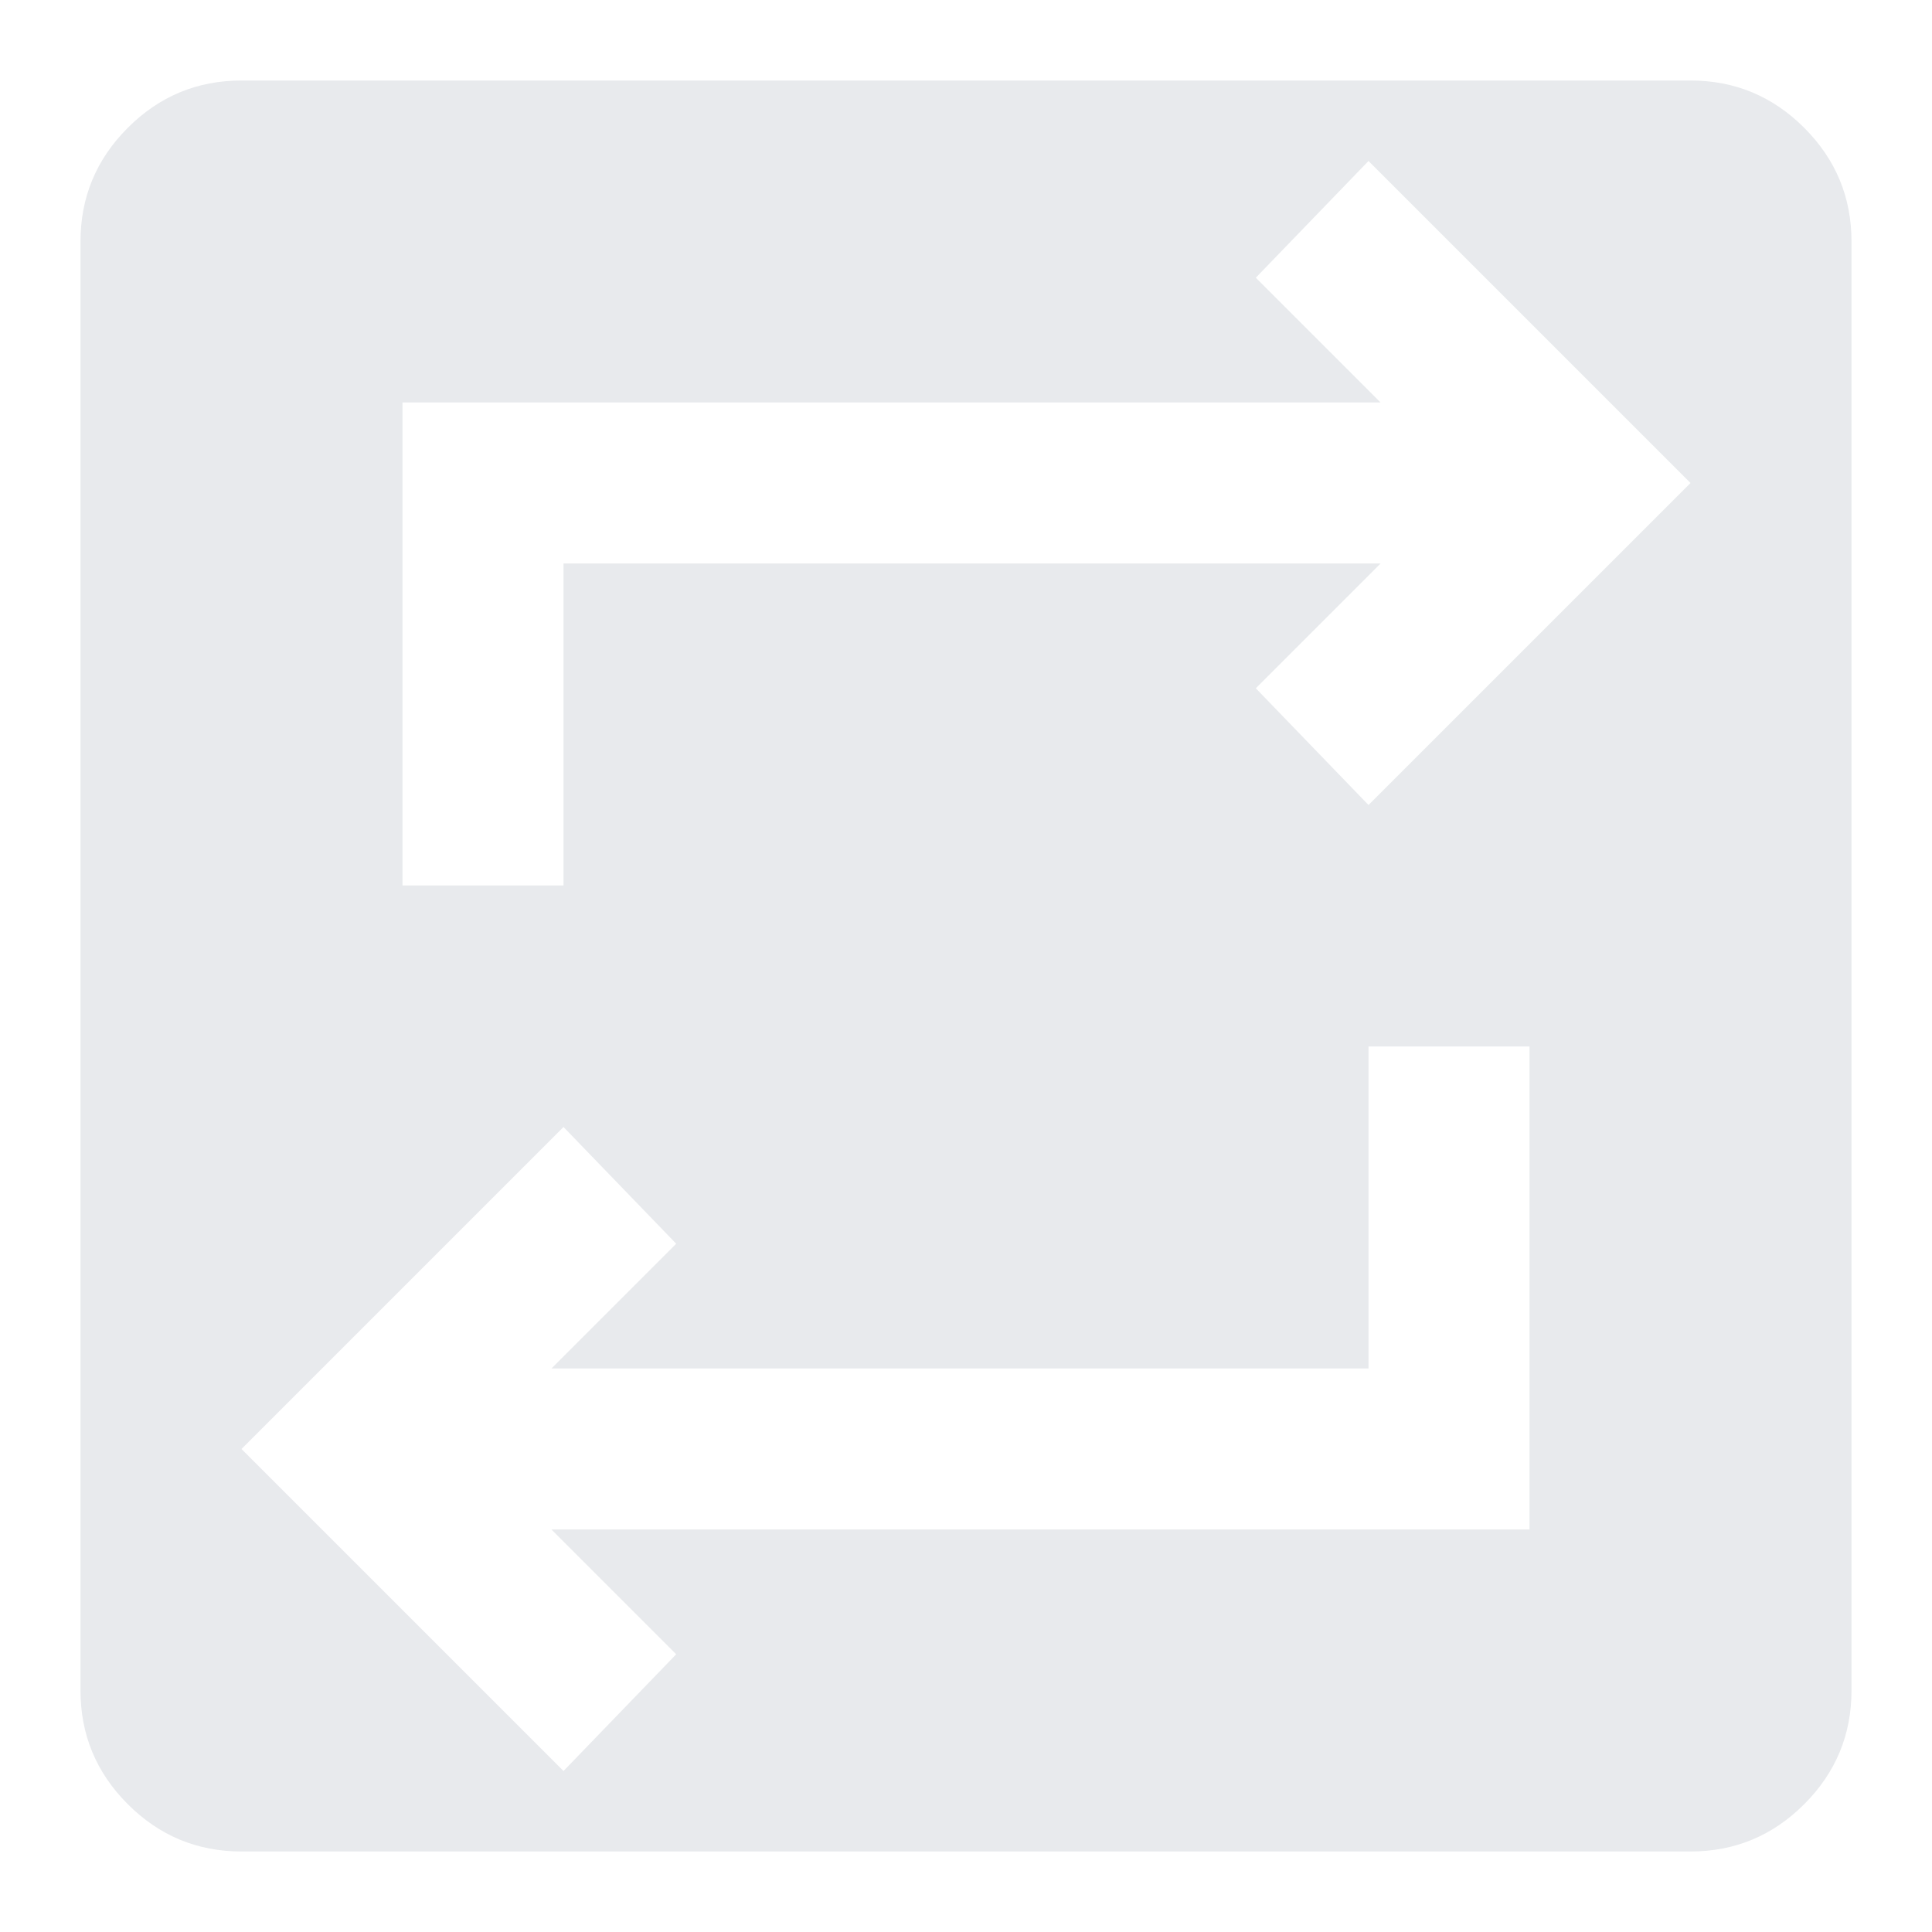 <svg xmlns="http://www.w3.org/2000/svg" height="24px" viewBox="0 -960 960 960" width="24px" fill="#e8eaed"><path d="M120-40q-33 0-56.5-23.5T40-120v-720q0-33 23.5-56.5T120-920h720q33 0 56.5 23.5T920-840v720q0 33-23.5 56.5T840-40H120Zm160-40 56-58-62-62h486v-240h-80v160H274l62-62-56-58-160 160L280-80Zm-80-440h80v-160h406l-62 62 56 58 160-160-160-160-56 58 62 62H200v240Z"/></svg>